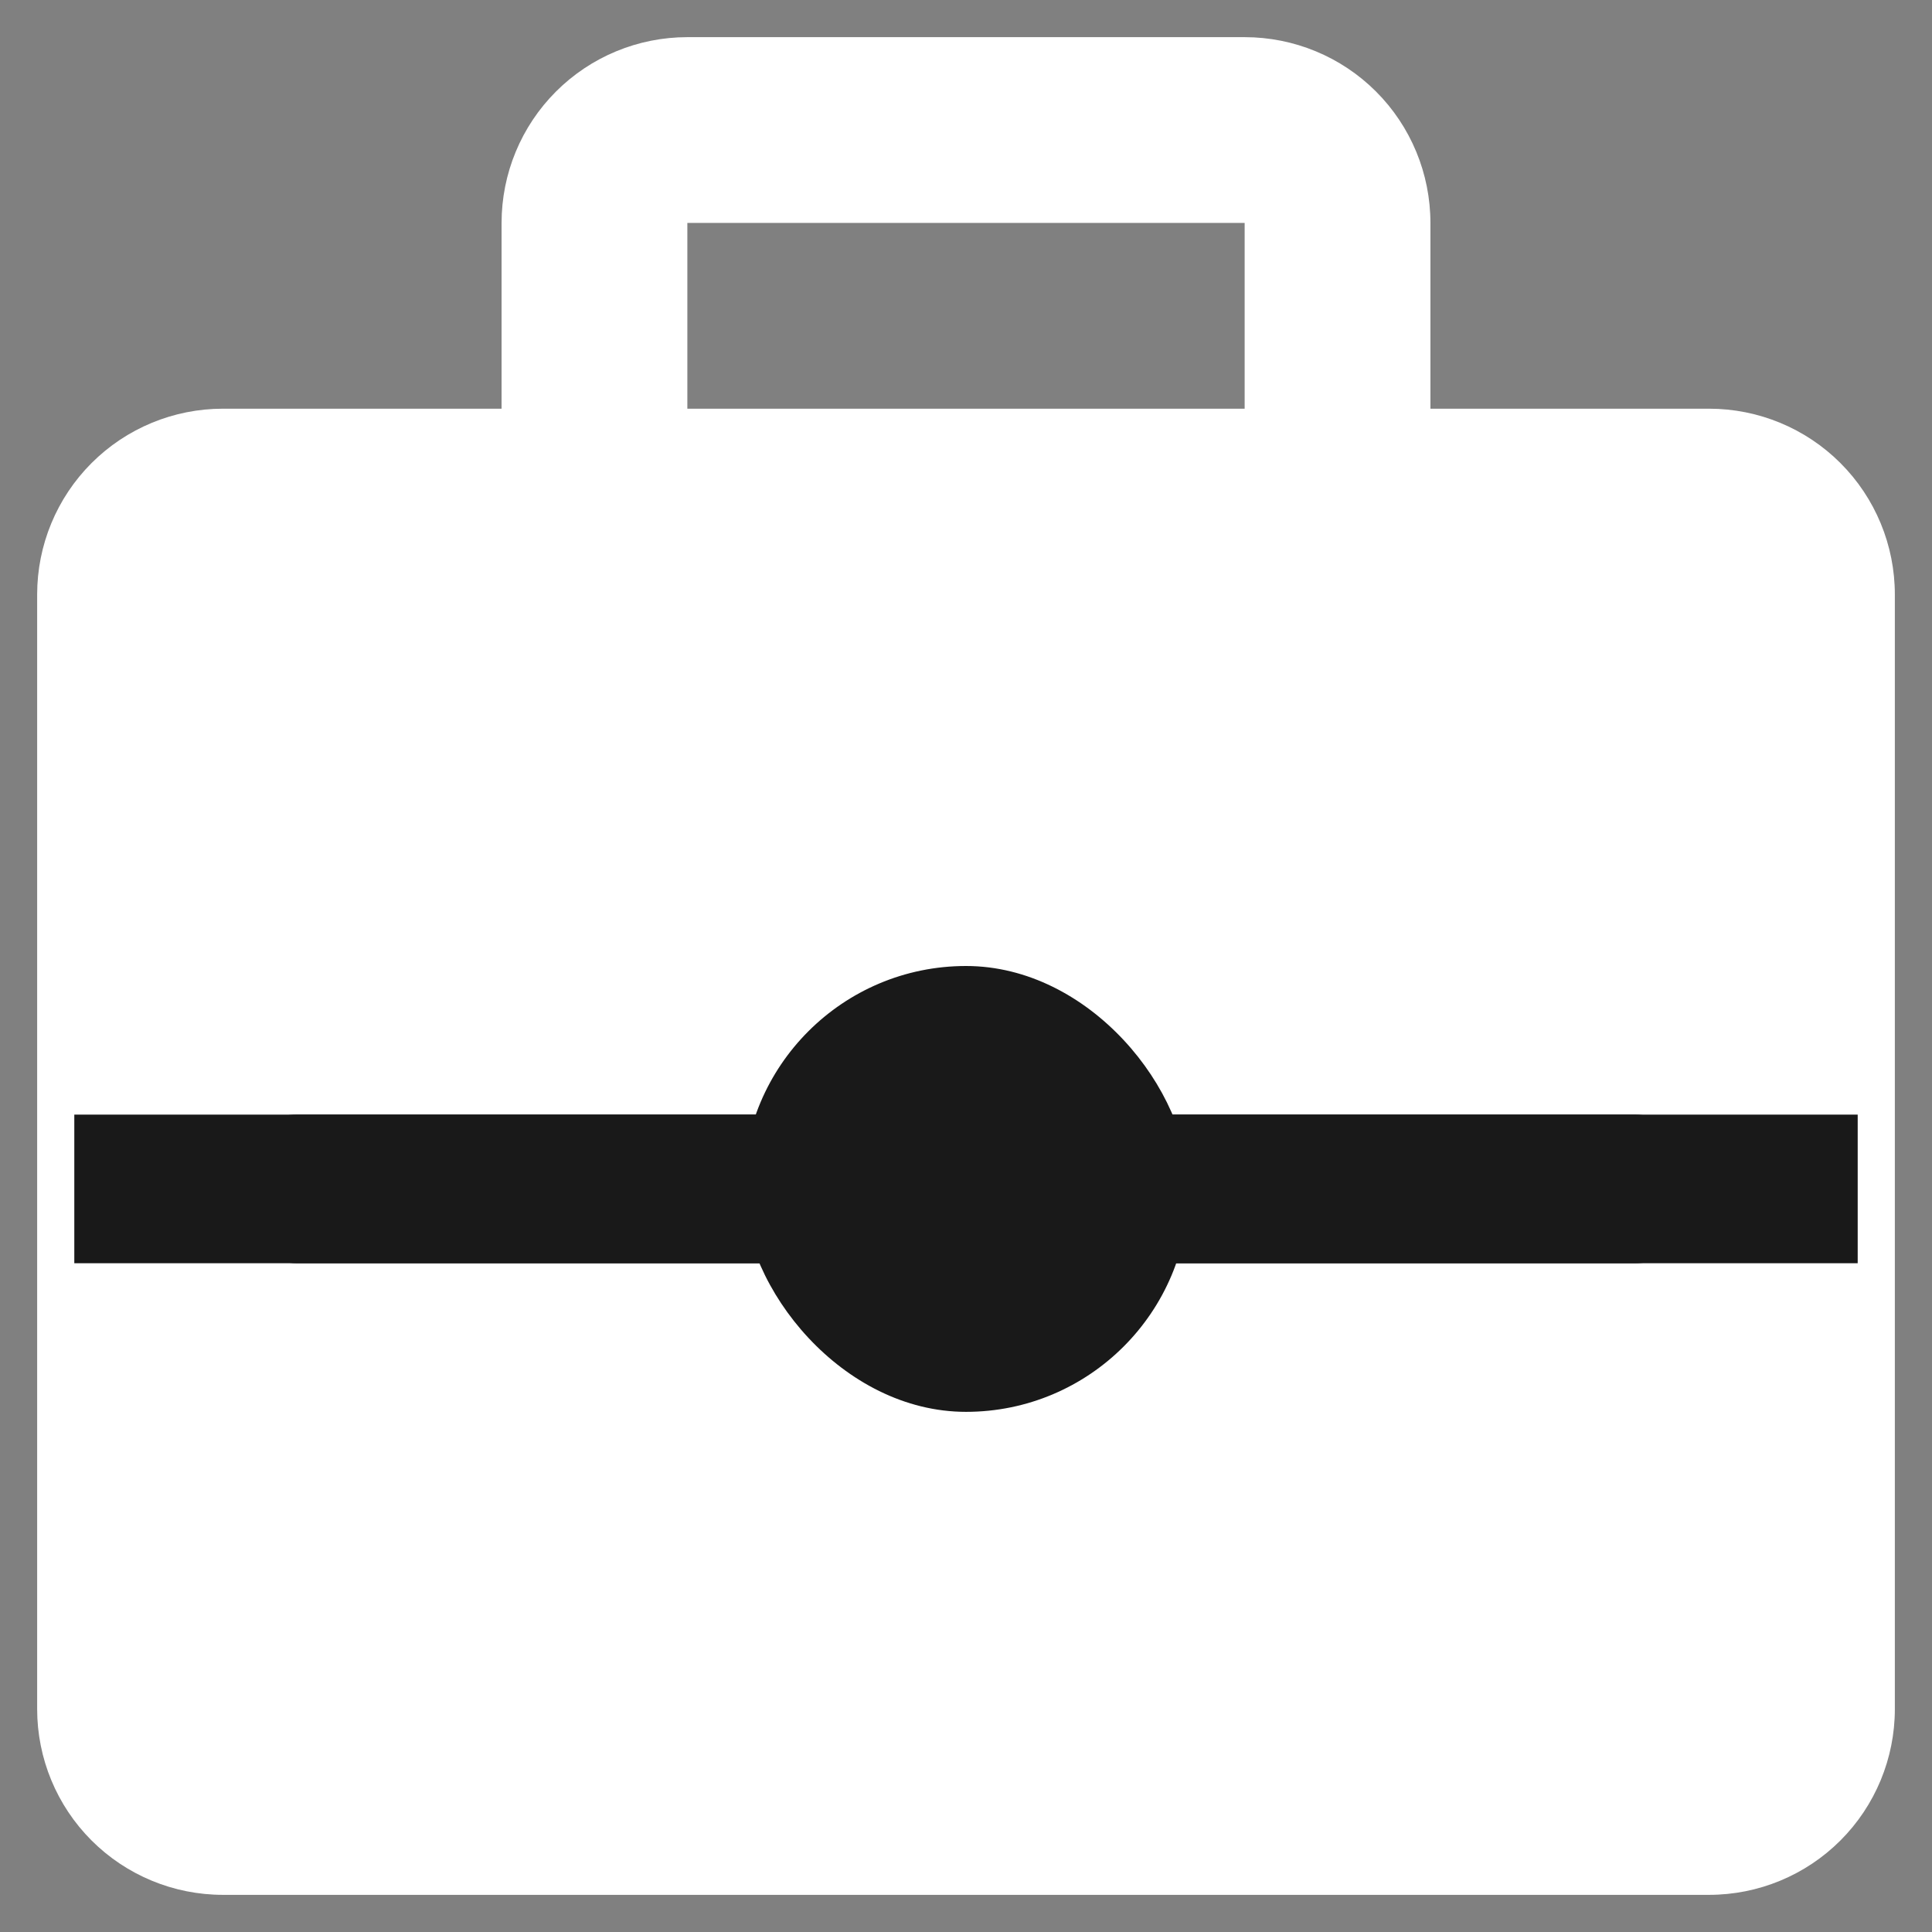 <svg width="26" height="26" viewBox="0 0 26 26" fill="none" xmlns="http://www.w3.org/2000/svg">
<rect x="0" y="0" width="26" height="26" fill="#808080" stroke="none"/>
<path d="M23 5.5H19.25V3C19.25 2.337 18.987 1.701 18.518 1.232C18.049 0.763 17.413 0.5 16.75 0.5H9.25C8.587 0.5 7.951 0.763 7.482 1.232C7.013 1.701 6.75 2.337 6.75 3V5.5H3C2.337 5.5 1.701 5.763 1.232 6.232C0.763 6.701 0.5 7.337 0.5 8V23C0.5 23.663 0.763 24.299 1.232 24.768C1.701 25.237 2.337 25.5 3 25.5H23C23.663 25.5 24.299 25.237 24.768 24.768C25.237 24.299 25.5 23.663 25.5 23V8C25.5 7.337 25.237 6.701 24.768 6.232C24.299 5.763 23.663 5.5 23 5.5ZM9.25 3H16.75V5.5H9.25V3Z" fill="white"/>
<rect x="3" y="15" width="20" height="2" rx="1" fill="black"/>
<rect x="1" y="15" width="24" height="2" fill="#191919"/>
<rect x="10" y="13" width="6" height="6" rx="3" fill="#191919"/>
</svg>
